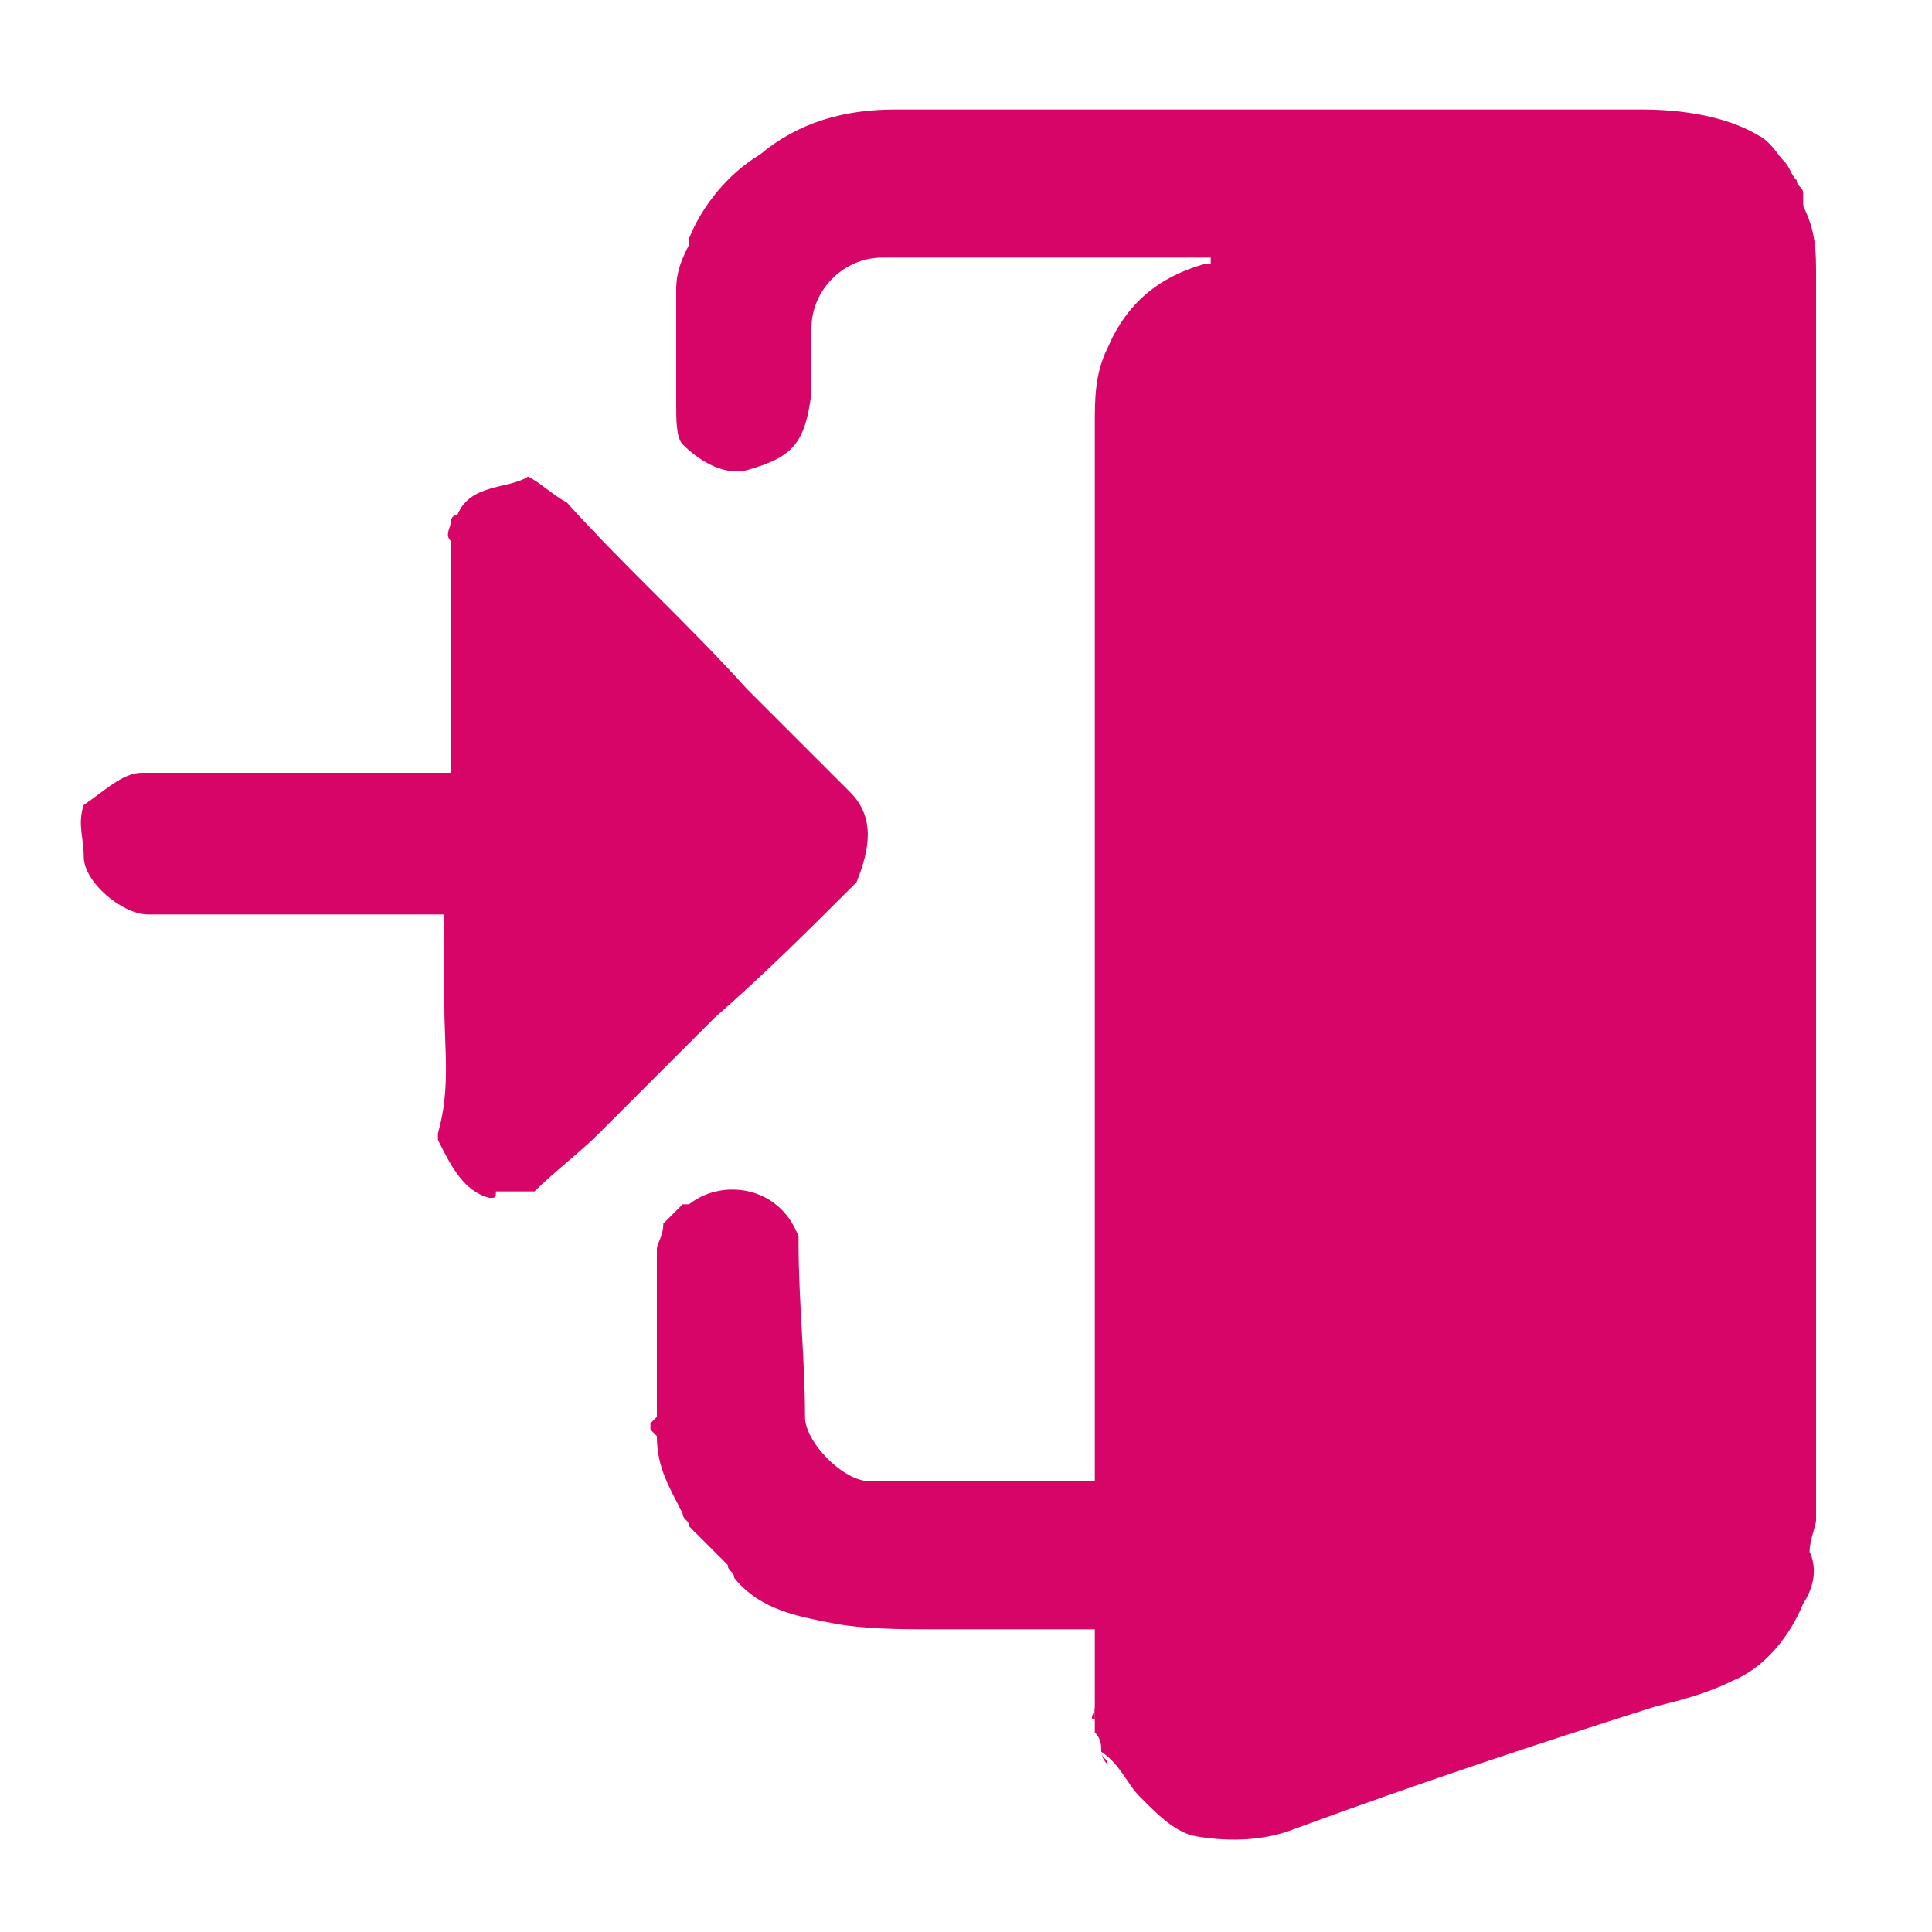 <?xml version="1.0" encoding="utf-8"?>
<!-- Generator: Adobe Illustrator 27.7.0, SVG Export Plug-In . SVG Version: 6.00 Build 0)  -->
<svg version="1.1" id="Layer_1" xmlns="http://www.w3.org/2000/svg" xmlns:xlink="http://www.w3.org/1999/xlink" x="0px" y="0px"
	 width="30px" height="30px" viewBox="0 0 30 30" style="enable-background:new 0 0 30 30;" xml:space="preserve">
<style type="text/css">
	.st0{fill:#D70567;}
</style>
<g>
	<path class="st0" d="M17.1,27.2c0-0.1,0-0.2-0.1-0.3c0-0.1,0-0.1,0-0.2s0-0.1,0-0.2c0-0.4,0-0.8,0-1.2c-0.2,0-0.3,0-0.5,0
		c-0.7,0-1.3,0-2,0c-0.5,0-1.1,0-1.6-0.1s-1.1-0.2-1.5-0.7c0-0.1-0.1-0.1-0.1-0.2c-0.2-0.2-0.4-0.4-0.6-0.6c0-0.1-0.1-0.1-0.1-0.2
		c-0.2-0.4-0.4-0.7-0.4-1.2l-0.1-0.1v-0.1l0.1-0.1c0-0.8,0-1.6,0-2.4c0-0.1,0-0.1,0-0.2s0.1-0.2,0.1-0.4l0.1-0.1
		c0.1-0.1,0.1-0.1,0.2-0.2c0,0,0,0,0.1,0c0.5-0.4,1.4-0.3,1.7,0.5c0,0,0,0,0,0.1c0,0.9,0.1,1.8,0.1,2.7c0,0.4,0.6,1,1,1
		c1.2,0,2.3,0,3.5,0c0-0.1,0-0.2,0-0.3c0-5.4,0-10.7,0-16.1c0-0.4,0-0.8,0.2-1.2c0.3-0.7,0.8-1.1,1.5-1.3h0.1c0,0,0,0,0-0.1h-0.1
		c-1.7,0-3.3,0-5,0c-0.6,0-1.1,0.5-1.1,1.1c0,0.3,0,0.7,0,1c-0.1,0.8-0.3,1-1,1.2c-0.4,0.1-0.8-0.2-1-0.4c-0.1-0.1-0.1-0.4-0.1-0.6
		c0-0.6,0-1.2,0-1.8c0-0.3,0.1-0.5,0.2-0.7c0,0,0,0,0-0.1c0.2-0.5,0.6-1,1.1-1.3c0.6-0.5,1.3-0.7,2.1-0.7c3.9,0,7.8,0,11.6,0
		c0.6,0,1.3,0.1,1.8,0.4c0.2,0.1,0.3,0.3,0.4,0.4c0.1,0.1,0.1,0.2,0.2,0.3C27.9,2.9,28,2.9,28,3c0,0.1,0,0.1,0,0.2
		c0.2,0.4,0.2,0.7,0.2,1.1c0,6.4,0,12.8,0,19.3c0,0.1-0.1,0.3-0.1,0.5c0.1,0.2,0.1,0.5-0.1,0.8c-0.2,0.5-0.6,1-1.1,1.2
		c-0.4,0.2-0.8,0.3-1.2,0.4c-1.9,0.6-3.7,1.2-5.6,1.9c-0.5,0.2-1.1,0.2-1.6,0.1c-0.3-0.1-0.5-0.3-0.8-0.6
		C17.5,27.7,17.4,27.4,17.1,27.2C17.1,27.3,17.1,27.2,17.1,27.2z"/>
	<path class="st0" d="M7.6,18.6c-0.4-0.1-0.6-0.5-0.8-0.9v-0.1c0.2-0.7,0.1-1.3,0.1-2c0-0.5,0-1,0-1.4c-0.1,0-0.2,0-0.2,0
		c-1.5,0-2.9,0-4.4,0c-0.4,0-1-0.5-1-0.9c0-0.3-0.1-0.5,0-0.8C1.6,12.3,1.9,12,2.2,12c1.5,0,3,0,4.5,0c0.1,0,0.2,0,0.3,0
		c0-0.7,0-1.4,0-2.1c0-0.5,0-1,0-1.5C6.9,8.3,7,8.2,7,8.1C7,8.1,7,8,7.1,8c0.2-0.5,0.8-0.4,1.1-0.6c0.2,0.1,0.4,0.3,0.6,0.4
		c0.9,1,1.9,1.9,2.8,2.9c0.5,0.5,1.1,1.1,1.6,1.6c0.4,0.4,0.3,0.9,0.1,1.4l0,0c-0.7,0.7-1.4,1.4-2.2,2.1c-0.6,0.6-1.2,1.2-1.8,1.8
		c-0.3,0.3-0.7,0.6-1,0.9l0,0c-0.2,0-0.4,0-0.6,0C7.7,18.6,7.7,18.6,7.6,18.6z"/>
	<path class="st0" d="M28,3.2c0-0.1-0.1-0.1-0.1-0.2C27.9,3.1,27.9,3.2,28,3.2z"/>
	<path class="st0" d="M10.7,23.6c0,0.1,0.1,0.1,0.1,0.2C10.8,23.8,10.7,23.7,10.7,23.6z"/>
	<path class="st0" d="M10.3,19.5c0,0.1,0,0.1,0,0.2C10.2,19.7,10.2,19.6,10.3,19.5z"/>
	<path class="st0" d="M17,26.7c0,0.1,0,0.1,0,0.2C17,26.8,17,26.8,17,26.7L17,26.7z"/>
	<path class="st0" d="M17,26.7L17,26.7c-0.1,0,0-0.1,0-0.2C17,26.6,17,26.7,17,26.7z"/>
	<path class="st0" d="M10.5,19.1l-0.1,0.1L10.5,19.1z"/>
	<path class="st0" d="M18.6,4.2h0.1c0,0,0,0,0,0.1C18.7,4.2,18.7,4.2,18.6,4.2L18.6,4.2z"/>
	<path class="st0" d="M10.2,22.4l0.1,0.1C10.3,22.4,10.3,22.4,10.2,22.4z"/>
	<path class="st0" d="M11.4,24.4c0,0.1,0.1,0.1,0.1,0.2C11.4,24.5,11.4,24.5,11.4,24.4z"/>
	<path class="st0" d="M17.1,27.2c0,0.1,0.1,0.1,0.1,0.2C17.1,27.3,17.1,27.2,17.1,27.2z"/>
	<path class="st0" d="M10.3,22.2l-0.1,0.1C10.3,22.2,10.3,22.2,10.3,22.2z"/>
	<path class="st0" d="M7.6,18.6L7.6,18.6C7.7,18.6,7.7,18.6,7.6,18.6z"/>
	<path class="st0" d="M10.6,3.9L10.6,3.9L10.6,3.9z"/>
	<path class="st0" d="M13.4,13.8L13.4,13.8L13.4,13.8z"/>
	<path class="st0" d="M8.4,18.7L8.4,18.7L8.4,18.7L8.4,18.7z"/>
	<path class="st0" d="M10.7,18.9L10.7,18.9L10.7,18.9z"/>
	<path class="st0" d="M12.5,19.4C12.5,19.4,12.4,19.4,12.5,19.4C12.4,19.4,12.5,19.4,12.5,19.4z"/>
</g>
</svg>
